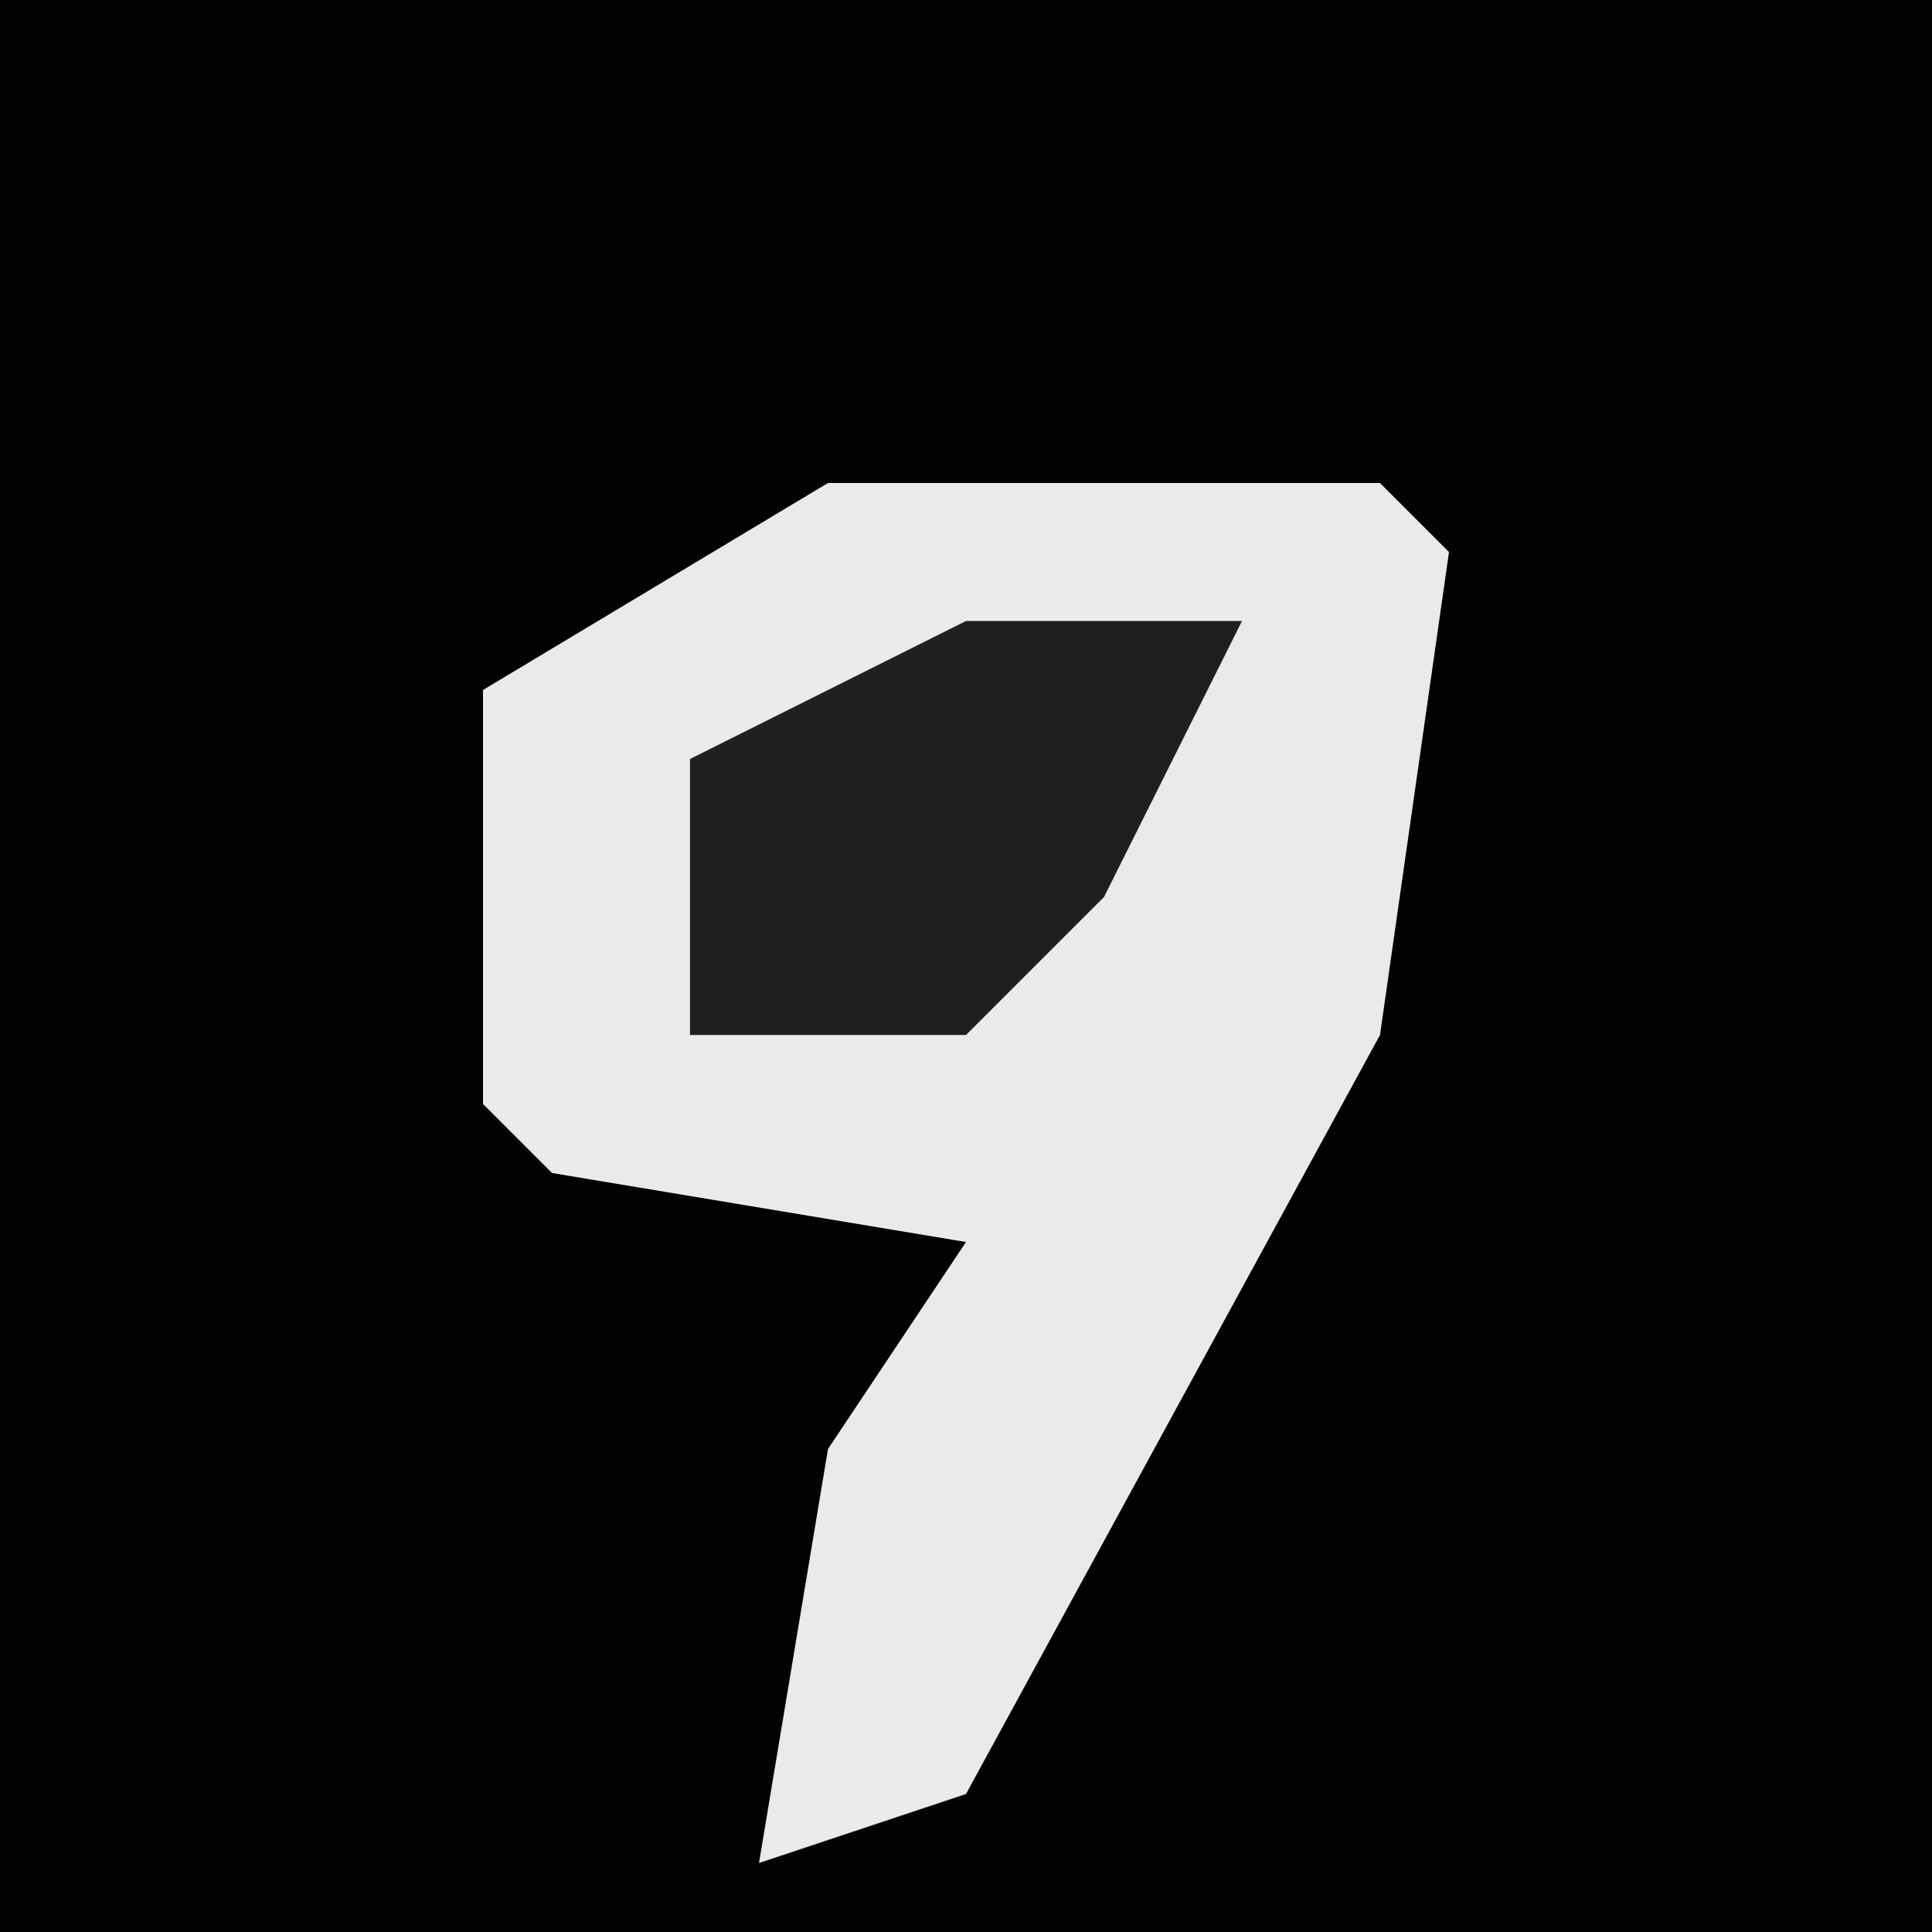 <?xml version="1.0" encoding="UTF-8"?>
<svg version="1.1" xmlns="http://www.w3.org/2000/svg" width="28" height="28">
<path d="M0,0 L28,0 L28,28 L0,28 Z " fill="#020202" transform="translate(0,0)"/>
<path d="M0,0 L8,0 L9,1 L8,8 L2,19 L-1,20 L0,14 L2,11 L-4,10 L-5,9 L-5,3 Z " fill="#EAEAEA" transform="translate(12,7)"/>
<path d="M0,0 L4,0 L2,4 L0,6 L-4,6 L-4,2 Z " fill="#1F1F1F" transform="translate(14,9)"/>
</svg>
